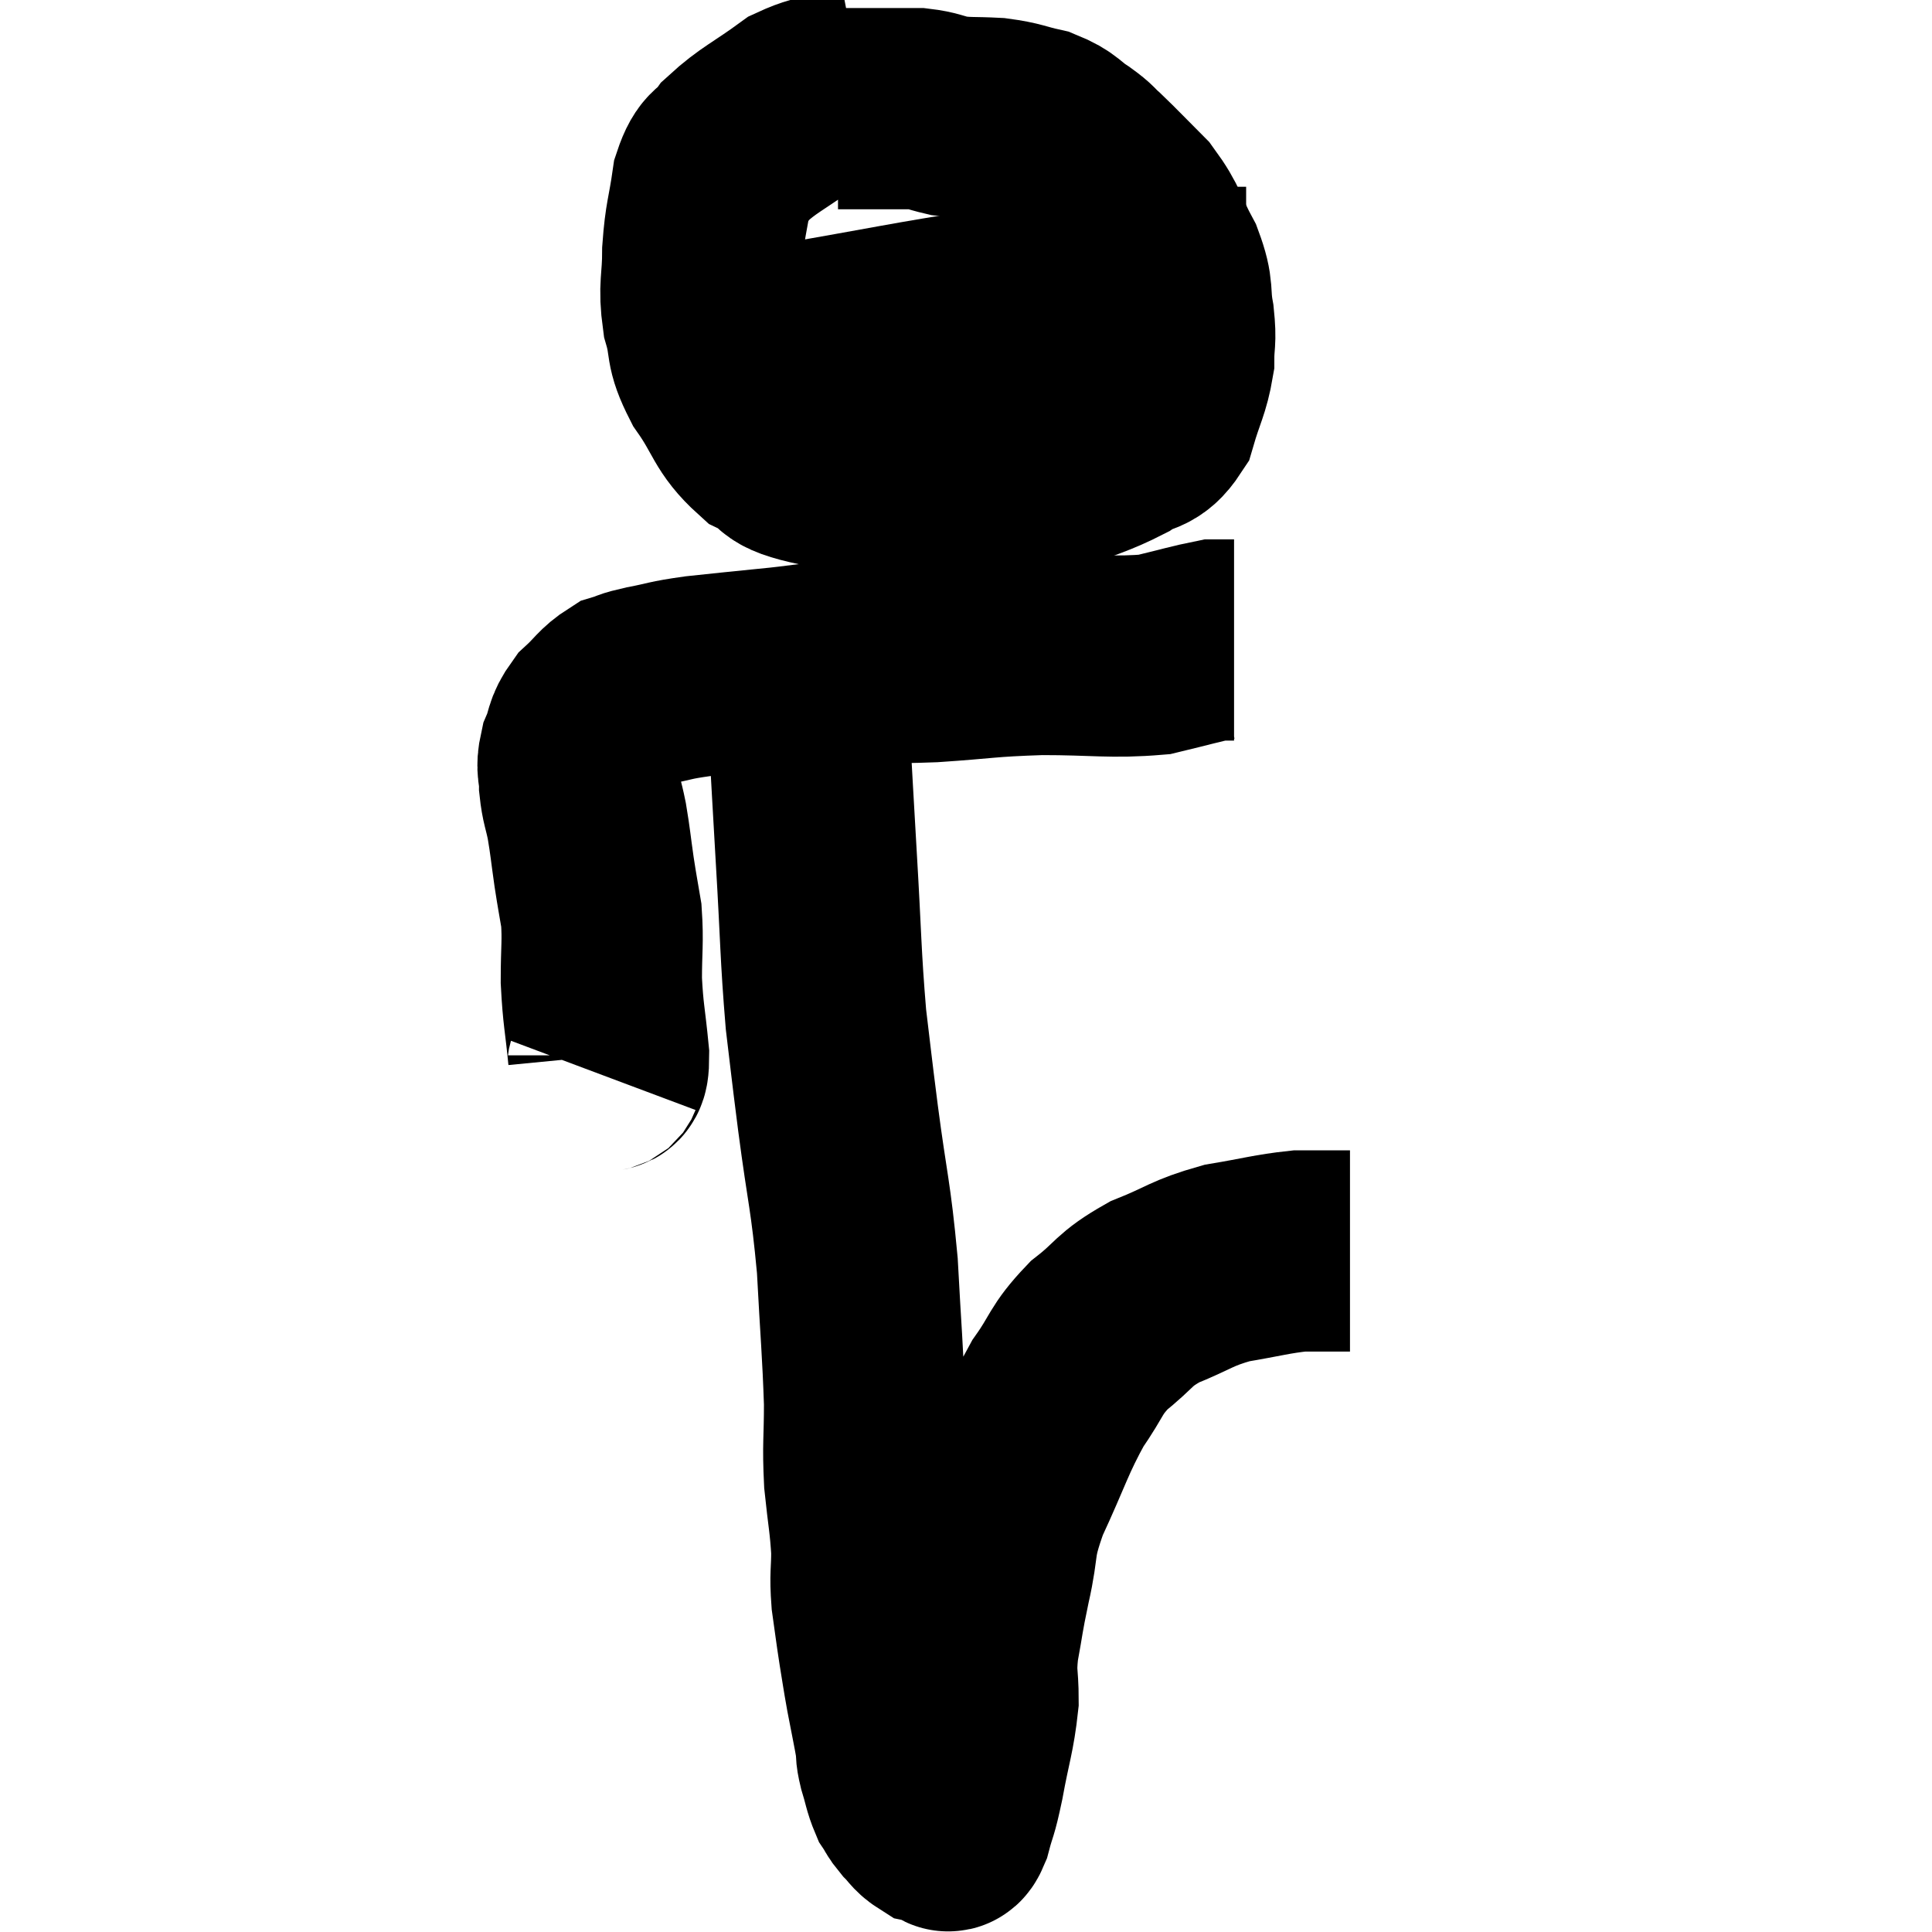 <svg width="48" height="48" viewBox="0 0 48 48" xmlns="http://www.w3.org/2000/svg"><path d="M 14.94 26.7 C 15.03 26.46, 15.12 26.805, 15.12 26.22 C 15.03 25.29, 14.985 25.23, 14.94 24.36 C 14.94 23.55, 14.985 23.415, 14.94 22.74 C 14.85 22.2, 14.85 22.245, 14.76 21.66 C 14.67 21.03, 14.67 20.94, 14.58 20.4 C 14.49 19.95, 14.445 19.92, 14.4 19.5 C 14.4 19.11, 14.31 19.125, 14.4 18.72 C 14.58 18.3, 14.49 18.255, 14.76 17.88 C 15.12 17.55, 15.15 17.43, 15.48 17.22 C 15.78 17.13, 15.615 17.145, 16.08 17.04 C 16.71 16.92, 16.59 16.905, 17.34 16.8 C 18.21 16.71, 18.165 16.71, 19.08 16.62 C 20.04 16.53, 19.98 16.485, 21 16.44 C 22.08 16.44, 21.945 16.485, 23.16 16.44 C 24.51 16.35, 24.48 16.305, 25.86 16.26 C 27.27 16.26, 27.6 16.35, 28.68 16.26 C 29.43 16.08, 29.73 15.99, 30.18 15.9 C 30.33 15.9, 30.36 15.9, 30.48 15.9 C 30.57 15.9, 30.615 15.9, 30.66 15.9 L 30.66 15.9" fill="none" stroke="black" stroke-width="5"></path><path d="M 21.42 2.28 C 20.64 2.43, 20.64 2.22, 19.86 2.58 C 19.08 3.15, 18.84 3.225, 18.3 3.72 C 18 4.14, 17.91 3.93, 17.7 4.56 C 17.58 5.4, 17.52 5.415, 17.46 6.24 C 17.46 7.05, 17.355 7.095, 17.46 7.86 C 17.67 8.58, 17.49 8.535, 17.88 9.3 C 18.45 10.11, 18.39 10.35, 19.02 10.92 C 19.71 11.25, 19.2 11.325, 20.4 11.58 C 22.11 11.76, 22.41 11.895, 23.82 11.94 C 24.93 11.85, 25.05 11.985, 26.04 11.76 C 26.91 11.4, 27.105 11.385, 27.78 11.04 C 28.26 10.71, 28.395 10.905, 28.74 10.38 C 28.95 9.66, 29.055 9.555, 29.16 8.94 C 29.16 8.43, 29.22 8.505, 29.16 7.92 C 29.04 7.26, 29.175 7.29, 28.92 6.6 C 28.53 5.88, 28.59 5.775, 28.14 5.16 C 27.63 4.65, 27.495 4.5, 27.12 4.14 C 26.88 3.93, 26.97 3.96, 26.64 3.72 C 26.22 3.45, 26.28 3.375, 25.8 3.18 C 25.26 3.06, 25.275 3.015, 24.72 2.94 C 24.15 2.91, 24.06 2.94, 23.58 2.88 C 23.19 2.79, 23.175 2.745, 22.8 2.7 C 22.44 2.7, 22.455 2.7, 22.08 2.7 C 21.69 2.7, 21.57 2.7, 21.3 2.7 C 21.15 2.7, 21.12 2.7, 21 2.7 L 20.82 2.7" fill="none" stroke="black" stroke-width="5"></path><path d="M 17.22 8.64 C 18.51 8.58, 17.94 8.76, 19.8 8.52 C 22.23 8.1, 22.47 8.025, 24.66 7.68 C 26.61 7.41, 27.105 7.275, 28.56 7.14 C 29.52 7.14, 29.88 7.14, 30.48 7.14 C 30.72 7.14, 30.84 7.14, 30.96 7.14 L 30.96 7.14" fill="none" stroke="black" stroke-width="5"></path><path d="M 19.92 16.74 C 20.01 17.43, 20.01 16.98, 20.1 18.12 C 20.19 19.71, 20.175 19.5, 20.28 21.3 C 20.4 23.31, 20.385 23.7, 20.52 25.32 C 20.67 26.55, 20.625 26.25, 20.82 27.78 C 21.06 29.61, 21.135 29.67, 21.3 31.44 C 21.39 33.15, 21.435 33.525, 21.48 34.86 C 21.48 35.82, 21.435 35.865, 21.48 36.78 C 21.57 37.65, 21.615 37.785, 21.66 38.52 C 21.66 39.12, 21.615 39.105, 21.66 39.72 C 21.75 40.35, 21.75 40.395, 21.84 40.98 C 21.93 41.52, 21.915 41.475, 22.02 42.06 C 22.14 42.69, 22.185 42.885, 22.26 43.32 C 22.29 43.56, 22.245 43.485, 22.32 43.8 C 22.44 44.19, 22.44 44.295, 22.56 44.58 C 22.68 44.76, 22.65 44.76, 22.8 44.94 C 22.98 45.12, 22.995 45.195, 23.16 45.3 C 23.31 45.33, 23.34 45.345, 23.46 45.36 C 23.55 45.36, 23.52 45.645, 23.64 45.36 C 23.79 44.79, 23.775 45, 23.94 44.22 C 24.12 43.23, 24.21 43.065, 24.3 42.24 C 24.3 41.58, 24.225 41.655, 24.3 40.92 C 24.45 40.11, 24.405 40.23, 24.6 39.3 C 24.84 38.25, 24.66 38.37, 25.08 37.2 C 25.68 35.91, 25.725 35.625, 26.28 34.62 C 26.79 33.9, 26.7 33.81, 27.3 33.18 C 27.99 32.64, 27.885 32.55, 28.68 32.1 C 29.58 31.74, 29.58 31.635, 30.48 31.38 C 31.38 31.23, 31.59 31.155, 32.28 31.08 C 32.76 31.08, 32.925 31.08, 33.24 31.08 C 33.39 31.08, 33.465 31.08, 33.54 31.08 L 33.54 31.08" fill="none" stroke="black" stroke-width="5"></path></svg>